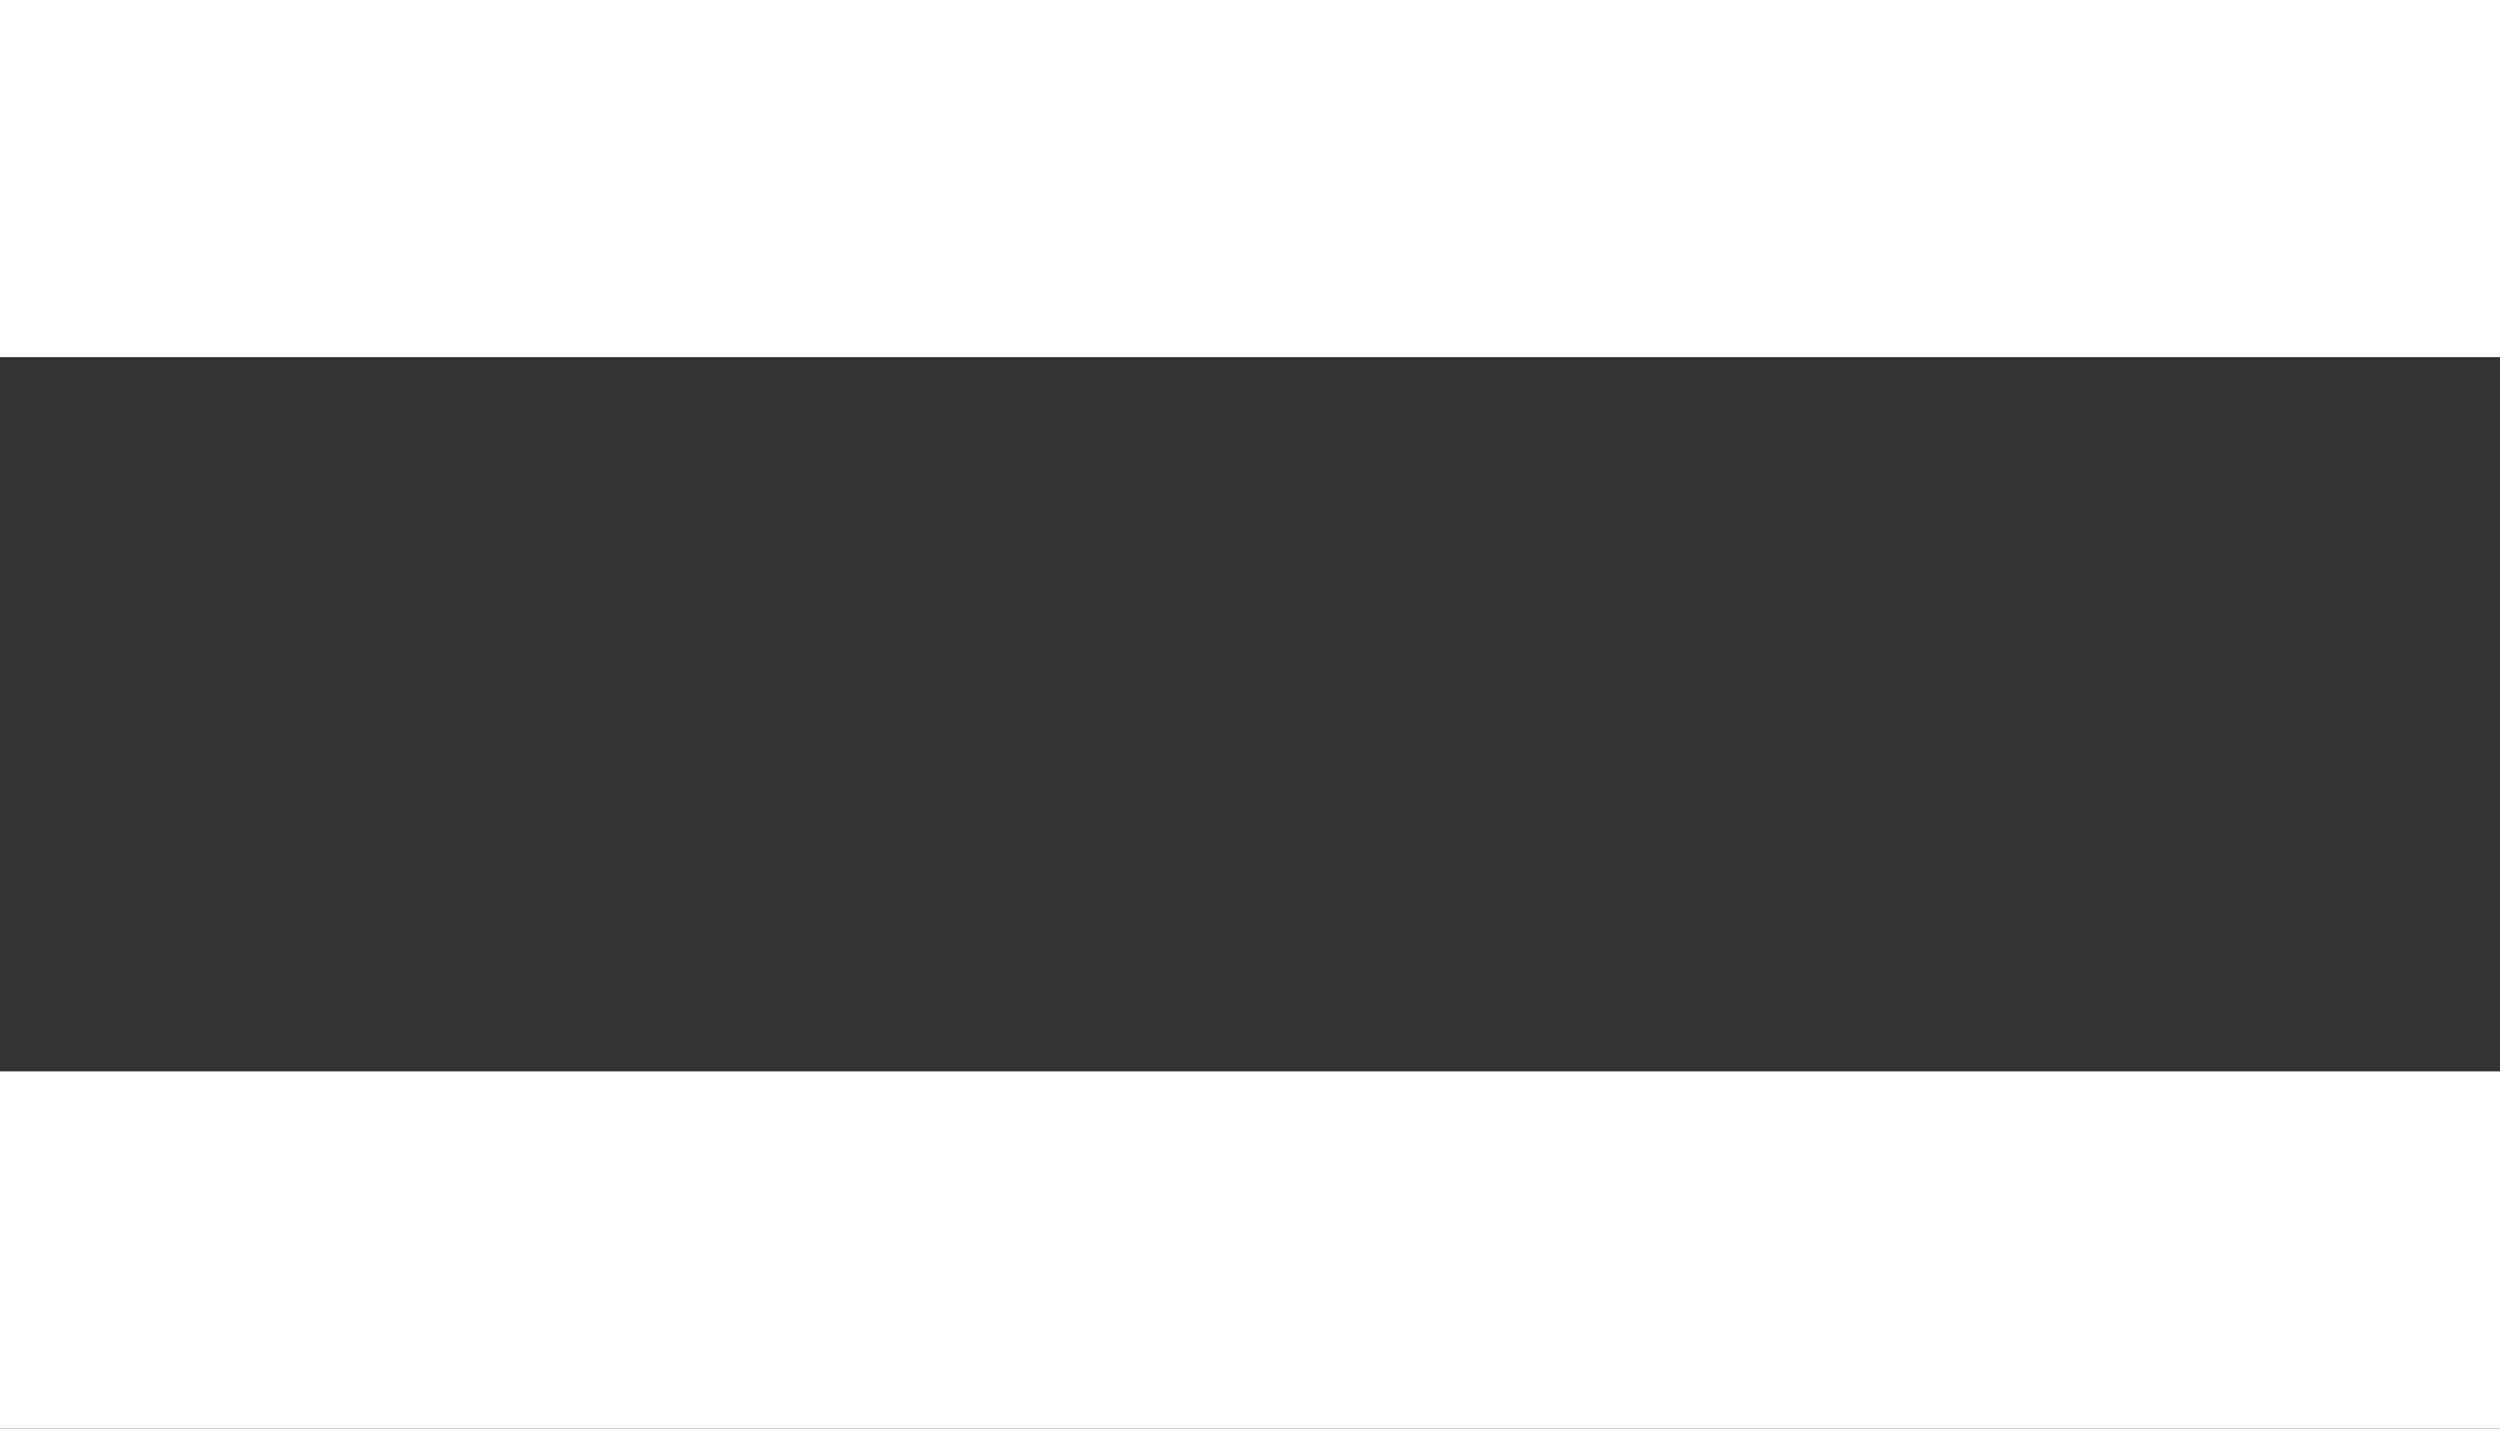 <svg xmlns="http://www.w3.org/2000/svg" xmlns:xlink="http://www.w3.org/1999/xlink" width="7" height="4" viewBox="0 0 7 4">
  <rect x="0" y="0" width="7" height="4" fill="#333333" stroke="none"/>
  <defs>
    <clipPath id="clip-path">
      <rect width="7" height="1" fill="none"/>
    </clipPath>
  </defs>
  <g id="Group_1" data-name="Group 1" transform="translate(-2.5 -2)">
    <g id="Scroll_Group_1" data-name="Scroll Group 1" transform="translate(2.5 2)" clip-path="url(#clip-path)" style="isolation: isolate">
      <line id="Line_1" data-name="Line 1" x2="7" transform="translate(0 0.5)" fill="none" stroke="#fff" stroke-width="1"/>
    </g>
    <g id="Scroll_Group_2" data-name="Scroll Group 2" transform="translate(2.5 5)" clip-path="url(#clip-path)" style="isolation: isolate">
      <line id="Line_2" data-name="Line 2" x2="7" transform="translate(0 0.5)" fill="none" stroke="#fff" stroke-width="1"/>
    </g>
  </g>
</svg>
